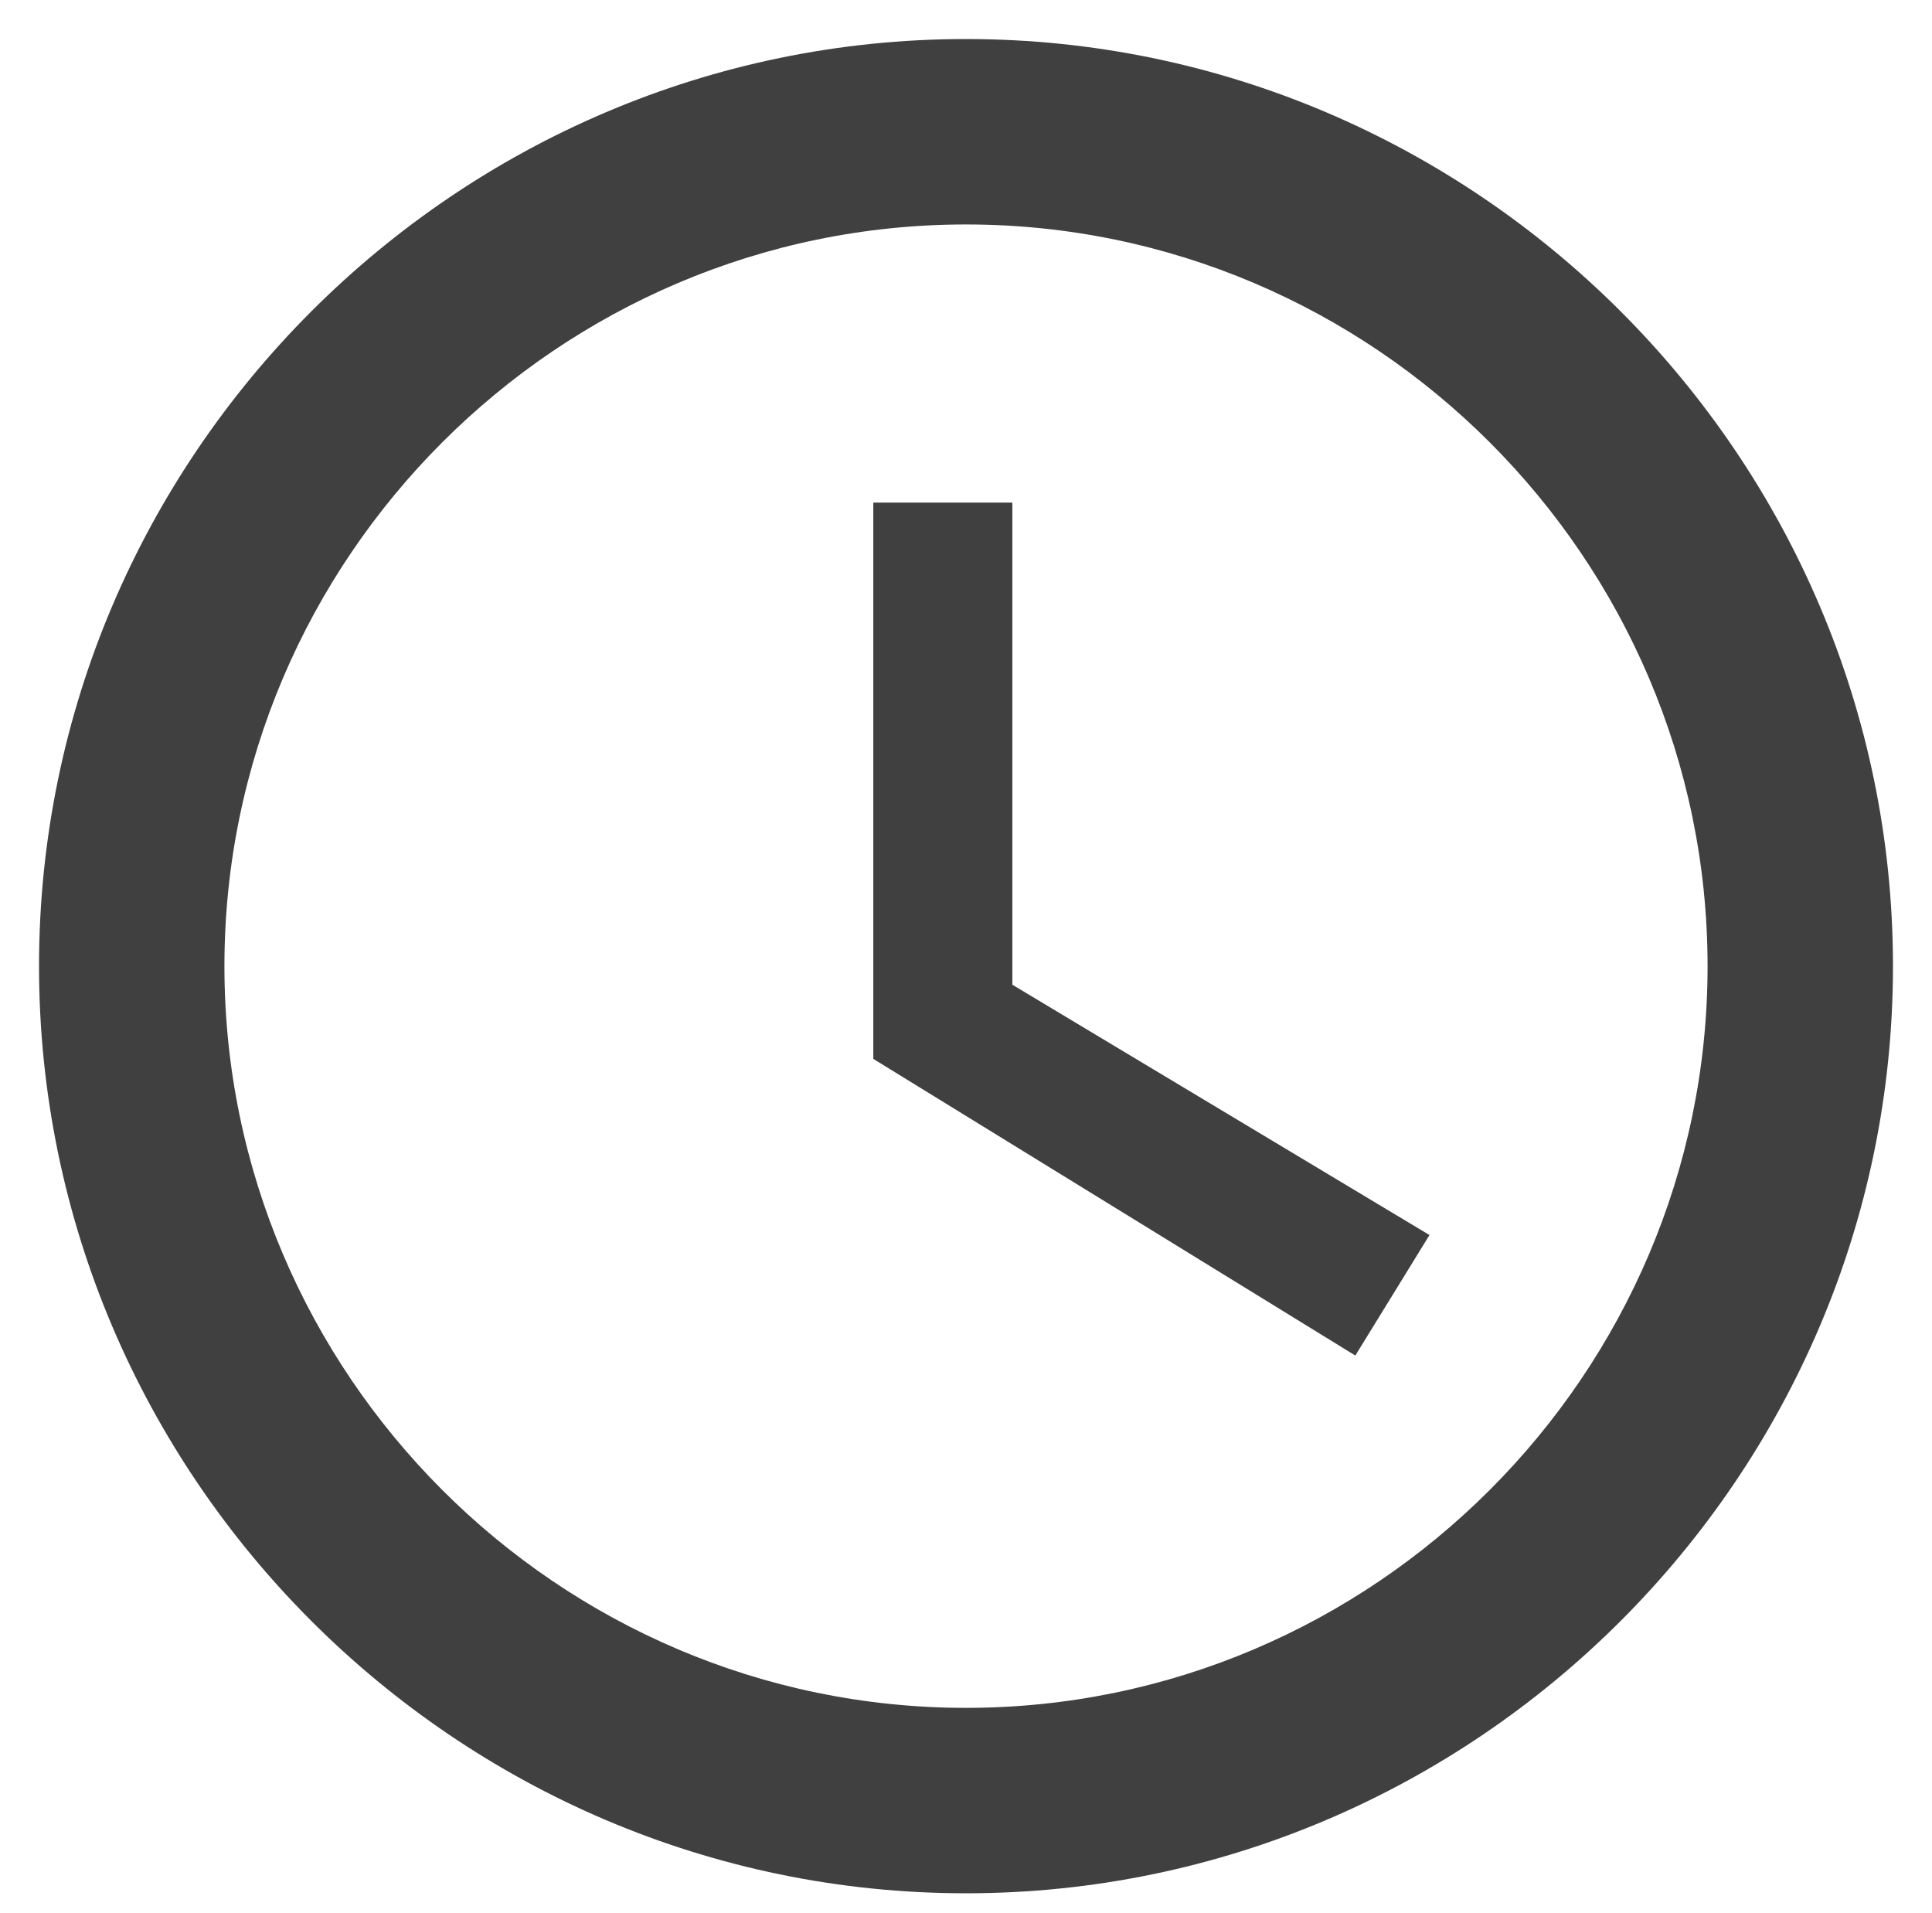 <?xml version="1.0" encoding="UTF-8" standalone="no"?>
<svg width="99px" height="98px" viewBox="0 0 99 98" version="1.1" xmlns="http://www.w3.org/2000/svg" xmlns:xlink="http://www.w3.org/1999/xlink">
    <!-- Generator: Sketch 3.6.1 (26313) - http://www.bohemiancoding.com/sketch -->
    <title>clock</title>
    <desc>Created with Sketch.</desc>
    <defs></defs>
    <g id="ICONS" stroke="none" stroke-width="1" fill="none" fill-rule="evenodd">
        <g id="Desktop-HD" transform="translate(-755, -31)" fill="#404041">
            <path d="M804.5,33 C778.375,33 757,54.375 757,80.5 C757,106.625 778.375,128 804.5,128 C830.625,128 852,106.625 852,80.5 C852,54.375 830.625,33 804.5,33 L804.5,33 Z M804.5,118.5 C783.6,118.5 766.5,101.4 766.5,80.5 C766.5,59.6 783.6,42.5 804.5,42.5 C825.4,42.5 842.5,59.6 842.5,80.5 C842.5,101.4 825.4,118.5 804.5,118.5 Z M806.875,56.75 L799.75,56.75 L799.75,85.25 L824.45,100.45 L828.25,94.275 L806.875,81.45 L806.875,56.75 Z" id="Shape"></path>
        </g>
    </g>
</svg>